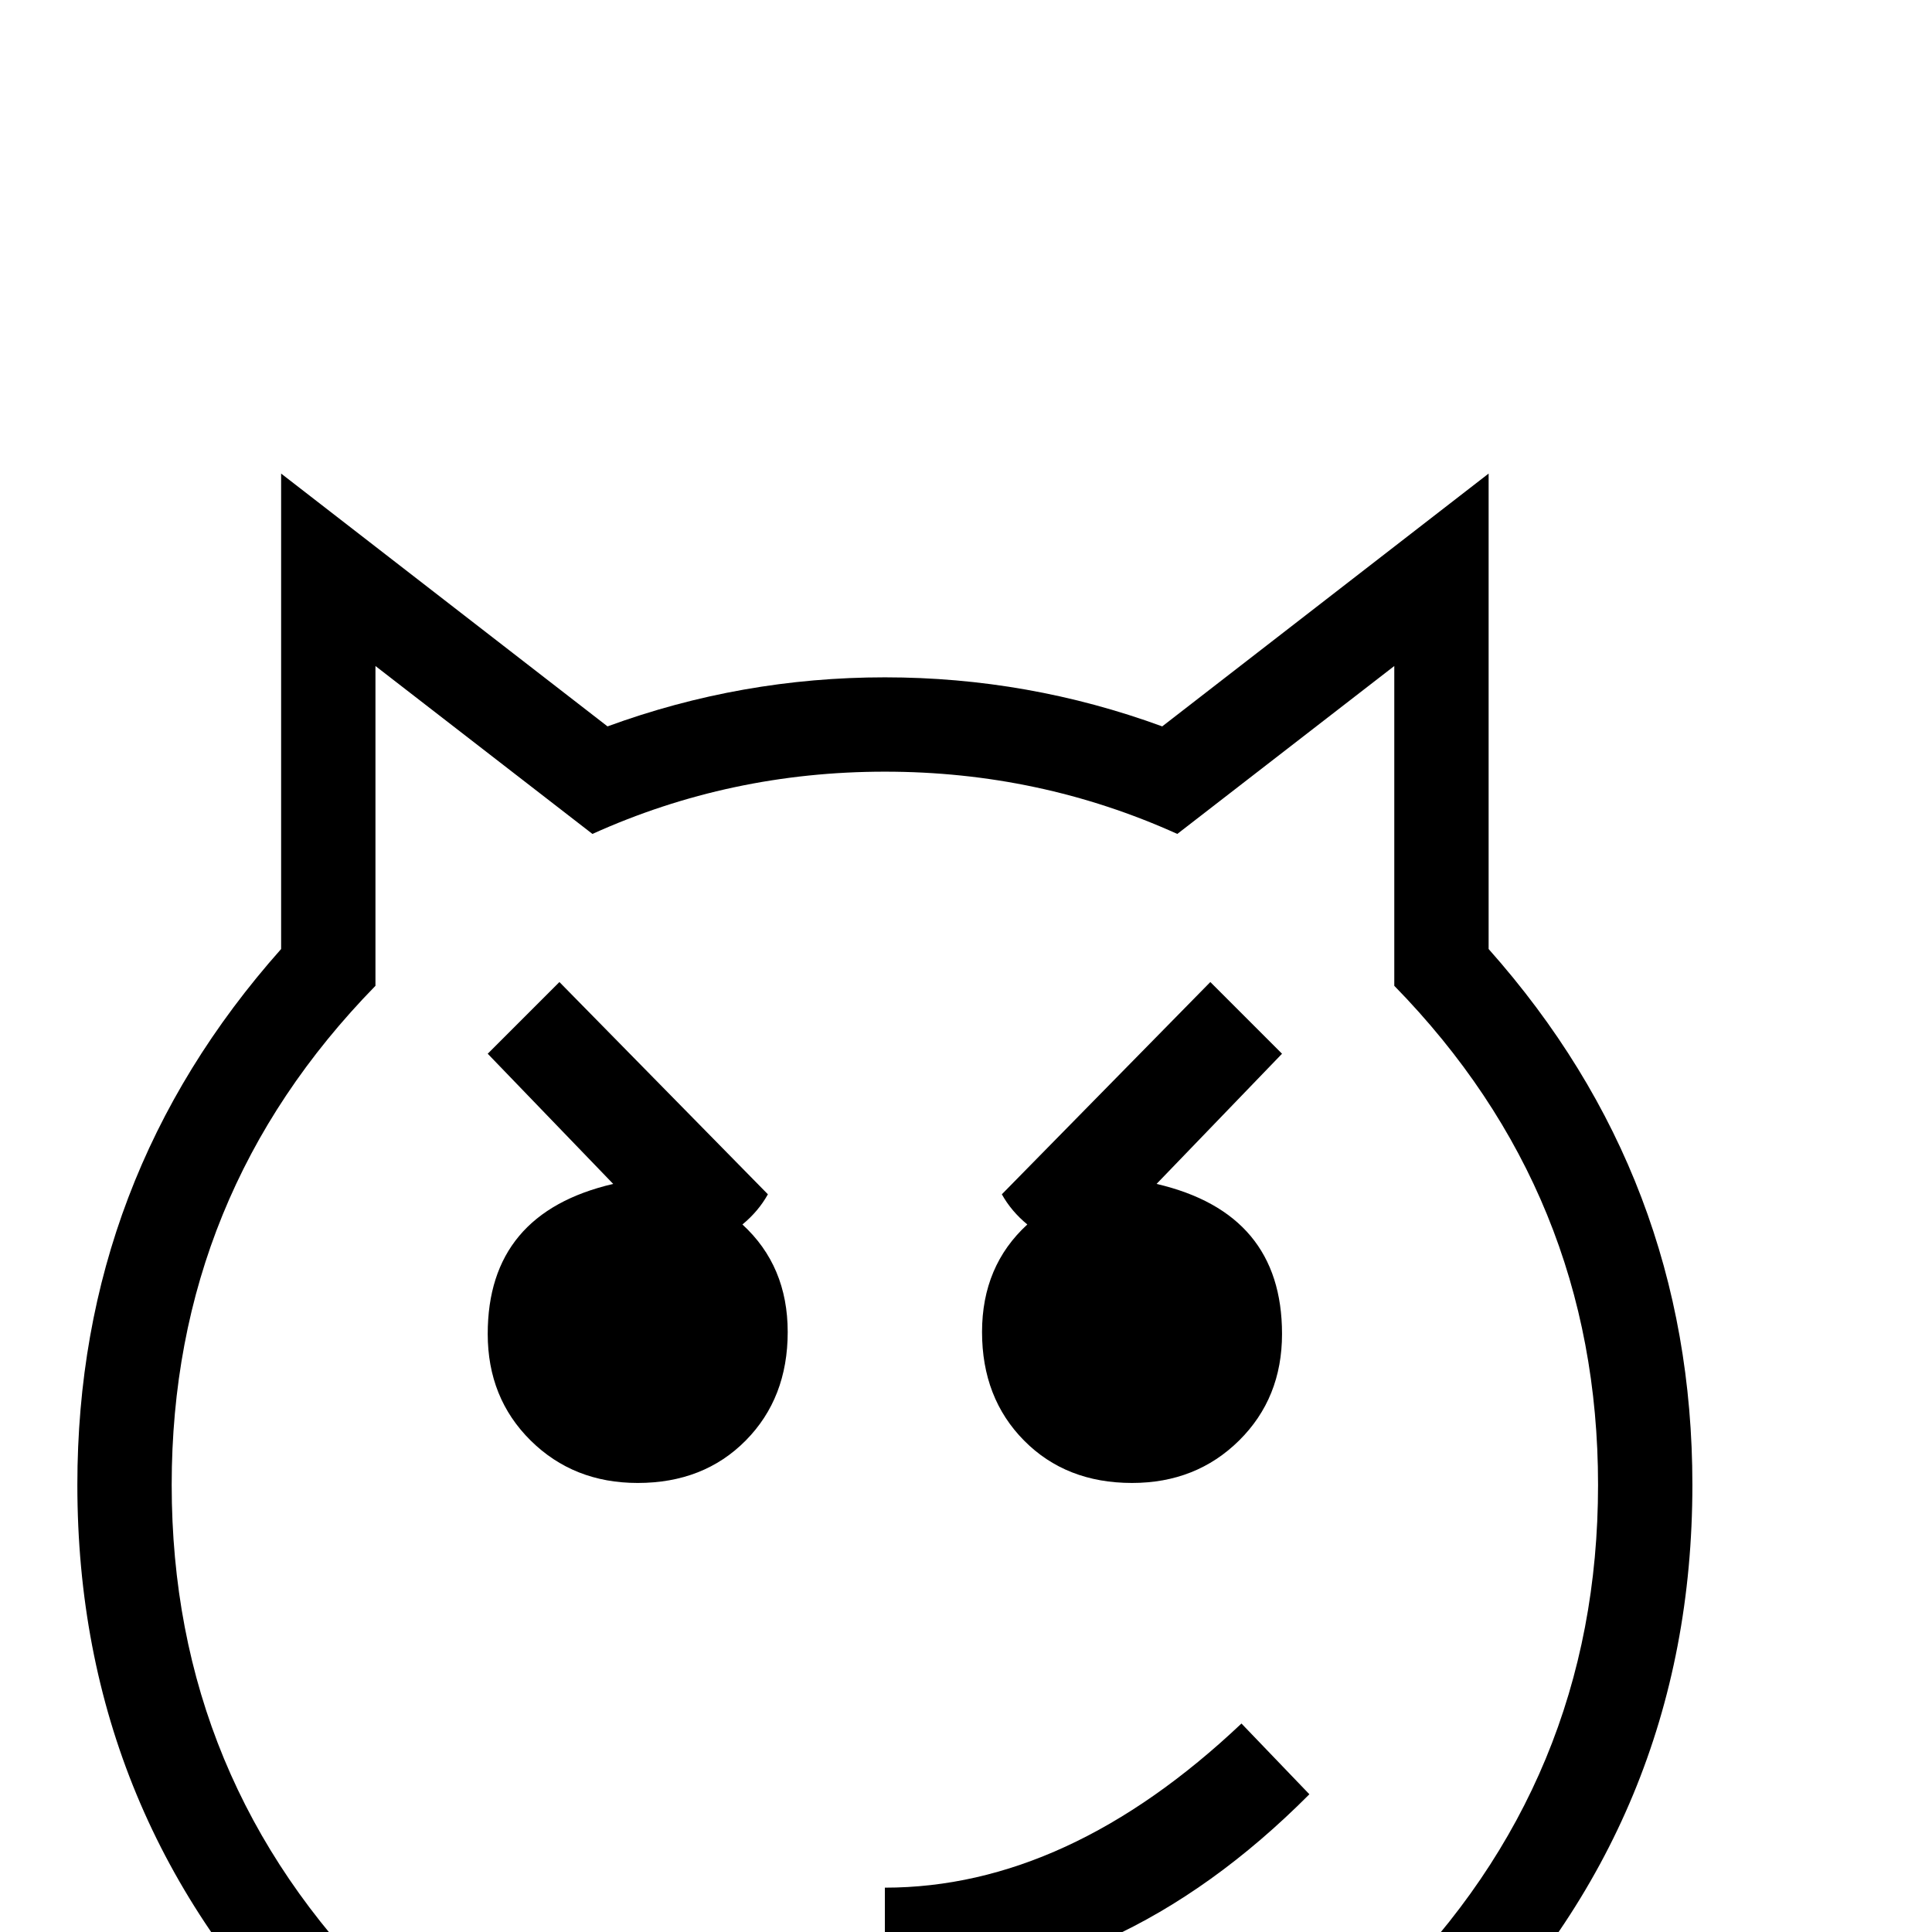 <?xml version="1.0" standalone="no"?>
<!DOCTYPE svg PUBLIC "-//W3C//DTD SVG 1.1//EN" "http://www.w3.org/Graphics/SVG/1.1/DTD/svg11.dtd" >
<svg viewBox="0 -442 2048 2048">
  <g transform="matrix(1 0 0 -1 0 1606)">
   <path fill="currentColor"
d="M1794 474q0 -354 -251 -605t-605 -251t-605 251t-251 605q0 325 216 568v504l346 -268q142 52 294 52t294 -52l346 268v-504q216 -243 216 -568zM1694 474q0 308 -216 529v339l-230 -178q-146 66 -310 66t-310 -66l-230 178v-339q-216 -221 -216 -529
q0 -313 221.5 -534.5t534.5 -221.5t534.5 221.5t221.5 534.5zM1359 634q0 -68 -45.5 -113t-113.5 -45q-70 0 -114.5 45t-44.5 115t48 114q-17 14 -27 32l221 225l76 -76l-133 -138q133 -31 133 -159zM835 636q0 -70 -44.5 -115t-114.5 -45q-68 0 -113.5 45t-45.5 113
q0 128 133 159l-133 138l76 76l221 -225q-10 -18 -27 -32q48 -44 48 -114zM1388 146q-204 -205 -450 -205v106q194 0 378 174z" />
  </g>

</svg>
